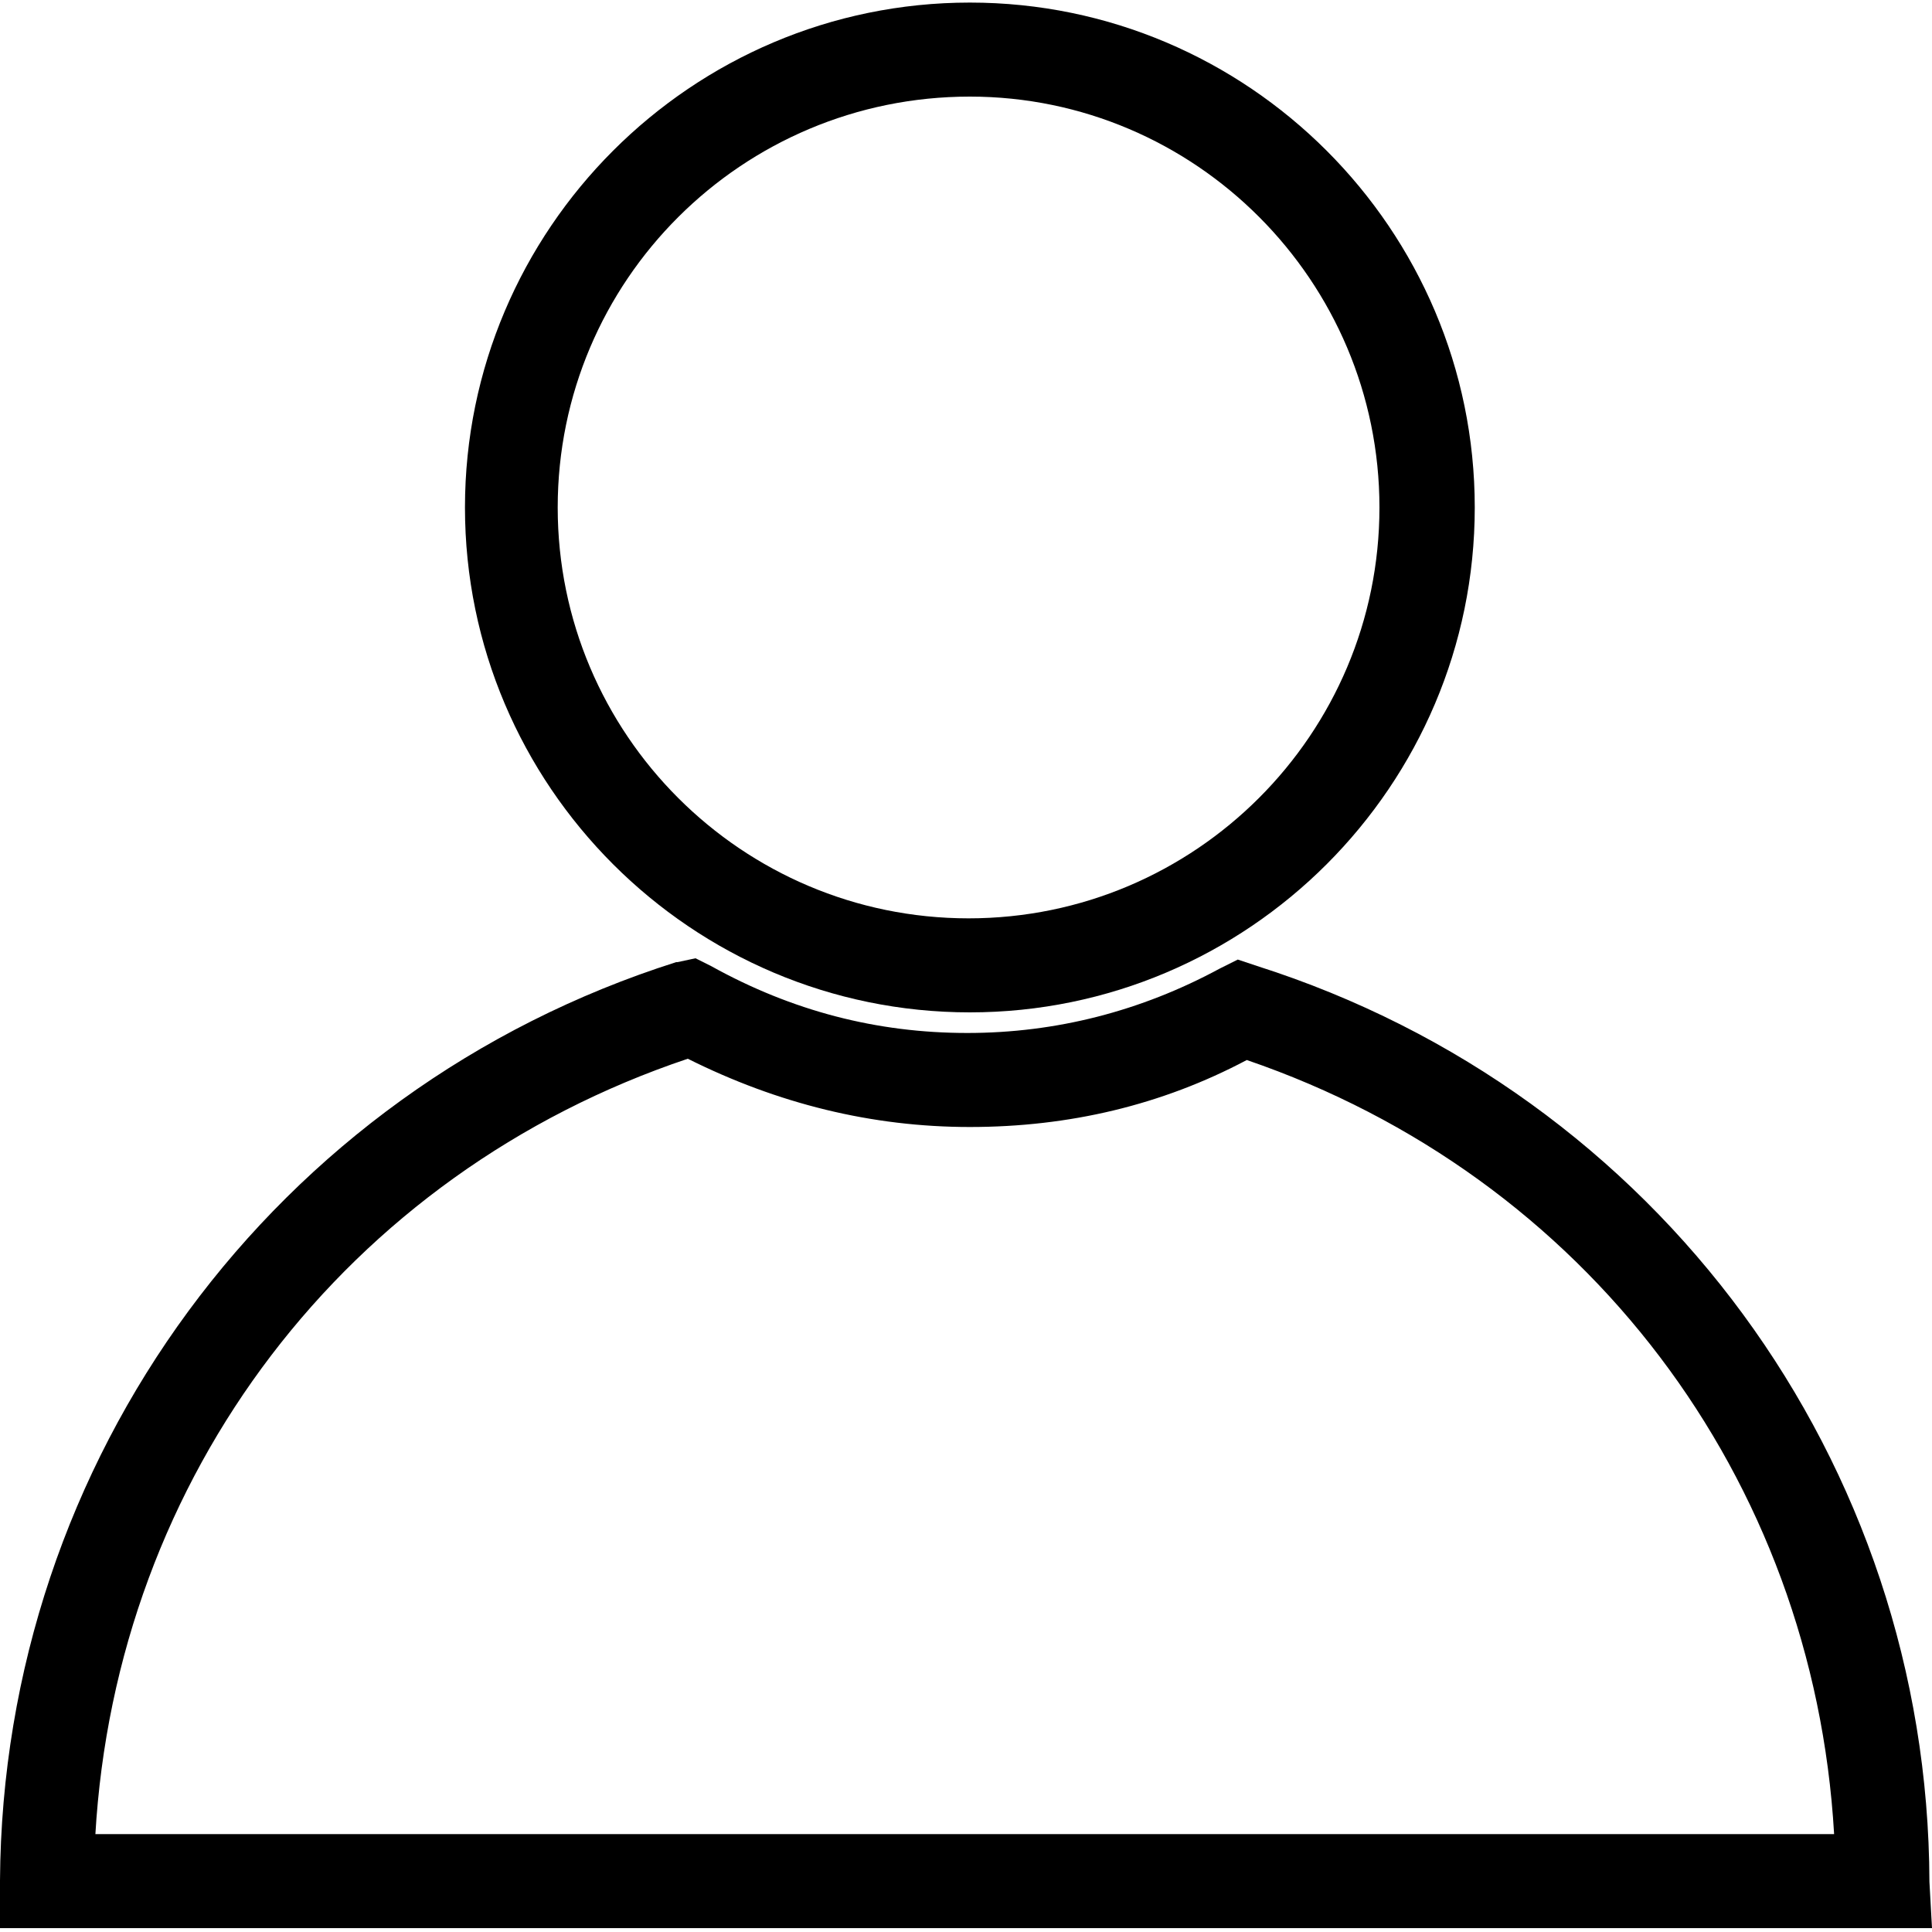 <?xml version="1.0" encoding="utf-8"?>
<!-- Generator: Adobe Illustrator 19.2.1, SVG Export Plug-In . SVG Version: 6.00 Build 0)  -->
<svg version="1.1" id="Camada_1" xmlns="http://www.w3.org/2000/svg" xmlns:xlink="http://www.w3.org/1999/xlink" x="0px" y="0px"
	 width="150px" height="150px" viewBox="0 0 150 150" style="enable-background:new 0 0 150 150;" xml:space="preserve">
<g>
	<path d="M75.3,78.6c21.6,0,39.2-17.6,39.2-39.2S96.9,0.2,75.3,0.2S36.1,17.8,36.1,39.4S53.7,78.6,75.3,78.6z M43.3,39.4
		c0-17.6,14.3-31.9,32-31.9c17.5,0,31.8,14.3,31.8,31.9c0,17.6-14.3,31.9-31.9,31.9S43.3,57,43.3,39.4z"/>
	<path d="M149.8,146.1c-0.1-32.6-21.1-61.2-52.2-71.1l-1.5-0.5l-1.4,0.7c-6.1,3.3-12.7,5-19.6,5c-7,0-13.6-1.7-19.9-5.2L54,74.4
		l-1.4,0.3l-0.1,0C21.3,84.6,0.2,113.3,0,146v3.7h150L149.8,146.1z M7.4,142.5C9,114.6,26.9,91.1,53.4,82.2c7,3.5,14.3,5.3,21.9,5.3
		c7.7,0,14.9-1.7,21.5-5.2c26.3,9,44,32.4,45.6,60.1H7.4z"/>
</g>
</svg>
